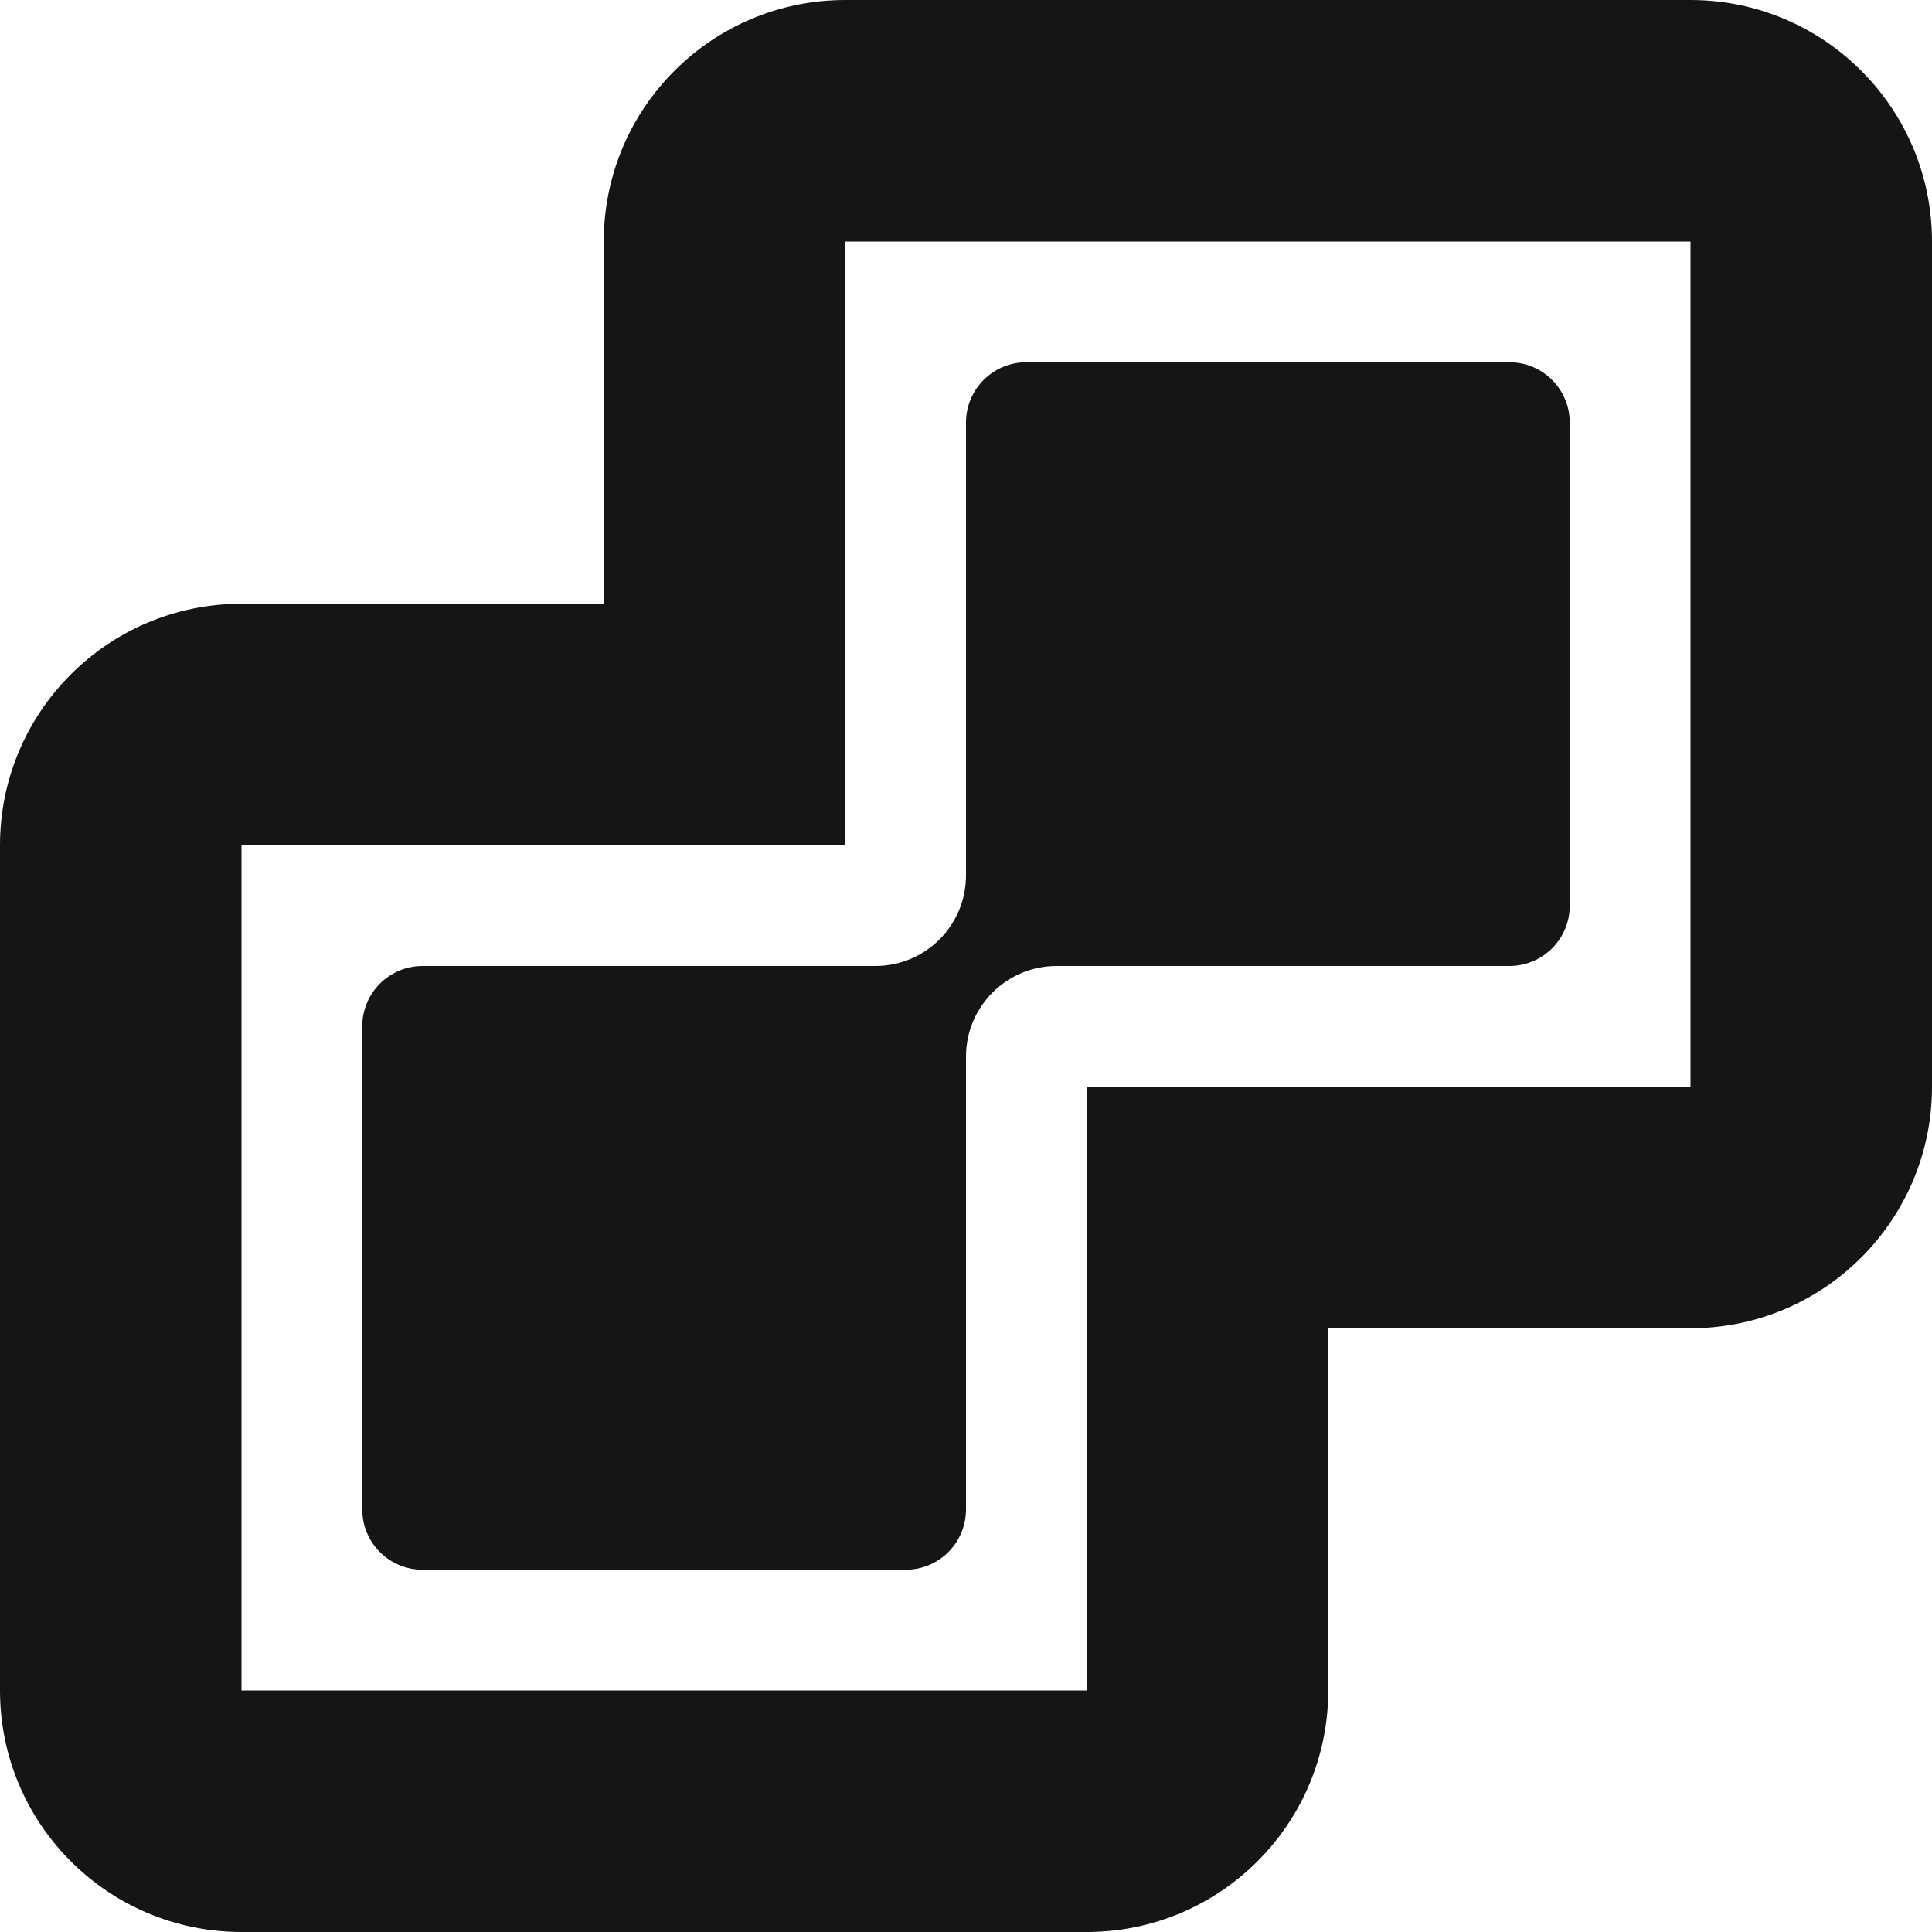 <?xml version="1.0" encoding="UTF-8"?>
<svg width="24px" height="24px" viewBox="0 0 24 24" version="1.1" xmlns="http://www.w3.org/2000/svg" xmlns:xlink="http://www.w3.org/1999/xlink">
    <title></title>
    <g id="Icons" stroke="none" stroke-width="1" fill="none" fill-rule="evenodd">
        <g id="Icons/3.-Size-lg-(24px)/Object/pficon-vcenter" fill="#151515">
            <path d="M21,0 L10.5,0 C8.843,0 7.5,1.343 7.5,3 L7.5,7.5 L3,7.5 C1.343,7.5 0,8.843 0,10.5 L0,21 C0,22.657 1.343,24 3,24 L13.5,24 C15.157,24 16.5,22.657 16.5,21 L16.5,16.5 L21,16.5 C22.657,16.5 24,15.157 24,13.5 L24,3 C24,1.343 22.657,0 21,0 L21,0 Z M13.5,13.5 L13.5,21 L3,21 L3,10.5 L10.5,10.5 L10.5,3 L21,3 L21,13.5 L13.5,13.5 Z M10.875,12 C11.496,12 12,11.496 12,10.875 L12,5.25 C12,4.835 12.335,4.5 12.75,4.5 L18.75,4.5 C19.165,4.5 19.5,4.835 19.5,5.25 L19.5,11.25 C19.5,11.665 19.165,12 18.75,12 L13.125,12 C12.504,12 12,12.504 12,13.125 L12,18.75 C12,19.165 11.665,19.5 11.25,19.5 L5.25,19.5 C4.835,19.5 4.5,19.165 4.5,18.75 L4.5,12.75 C4.5,12.335 4.835,12 5.25,12 L10.875,12 Z" id="pficon-vcenter"></path>
        </g>
    </g>
</svg>